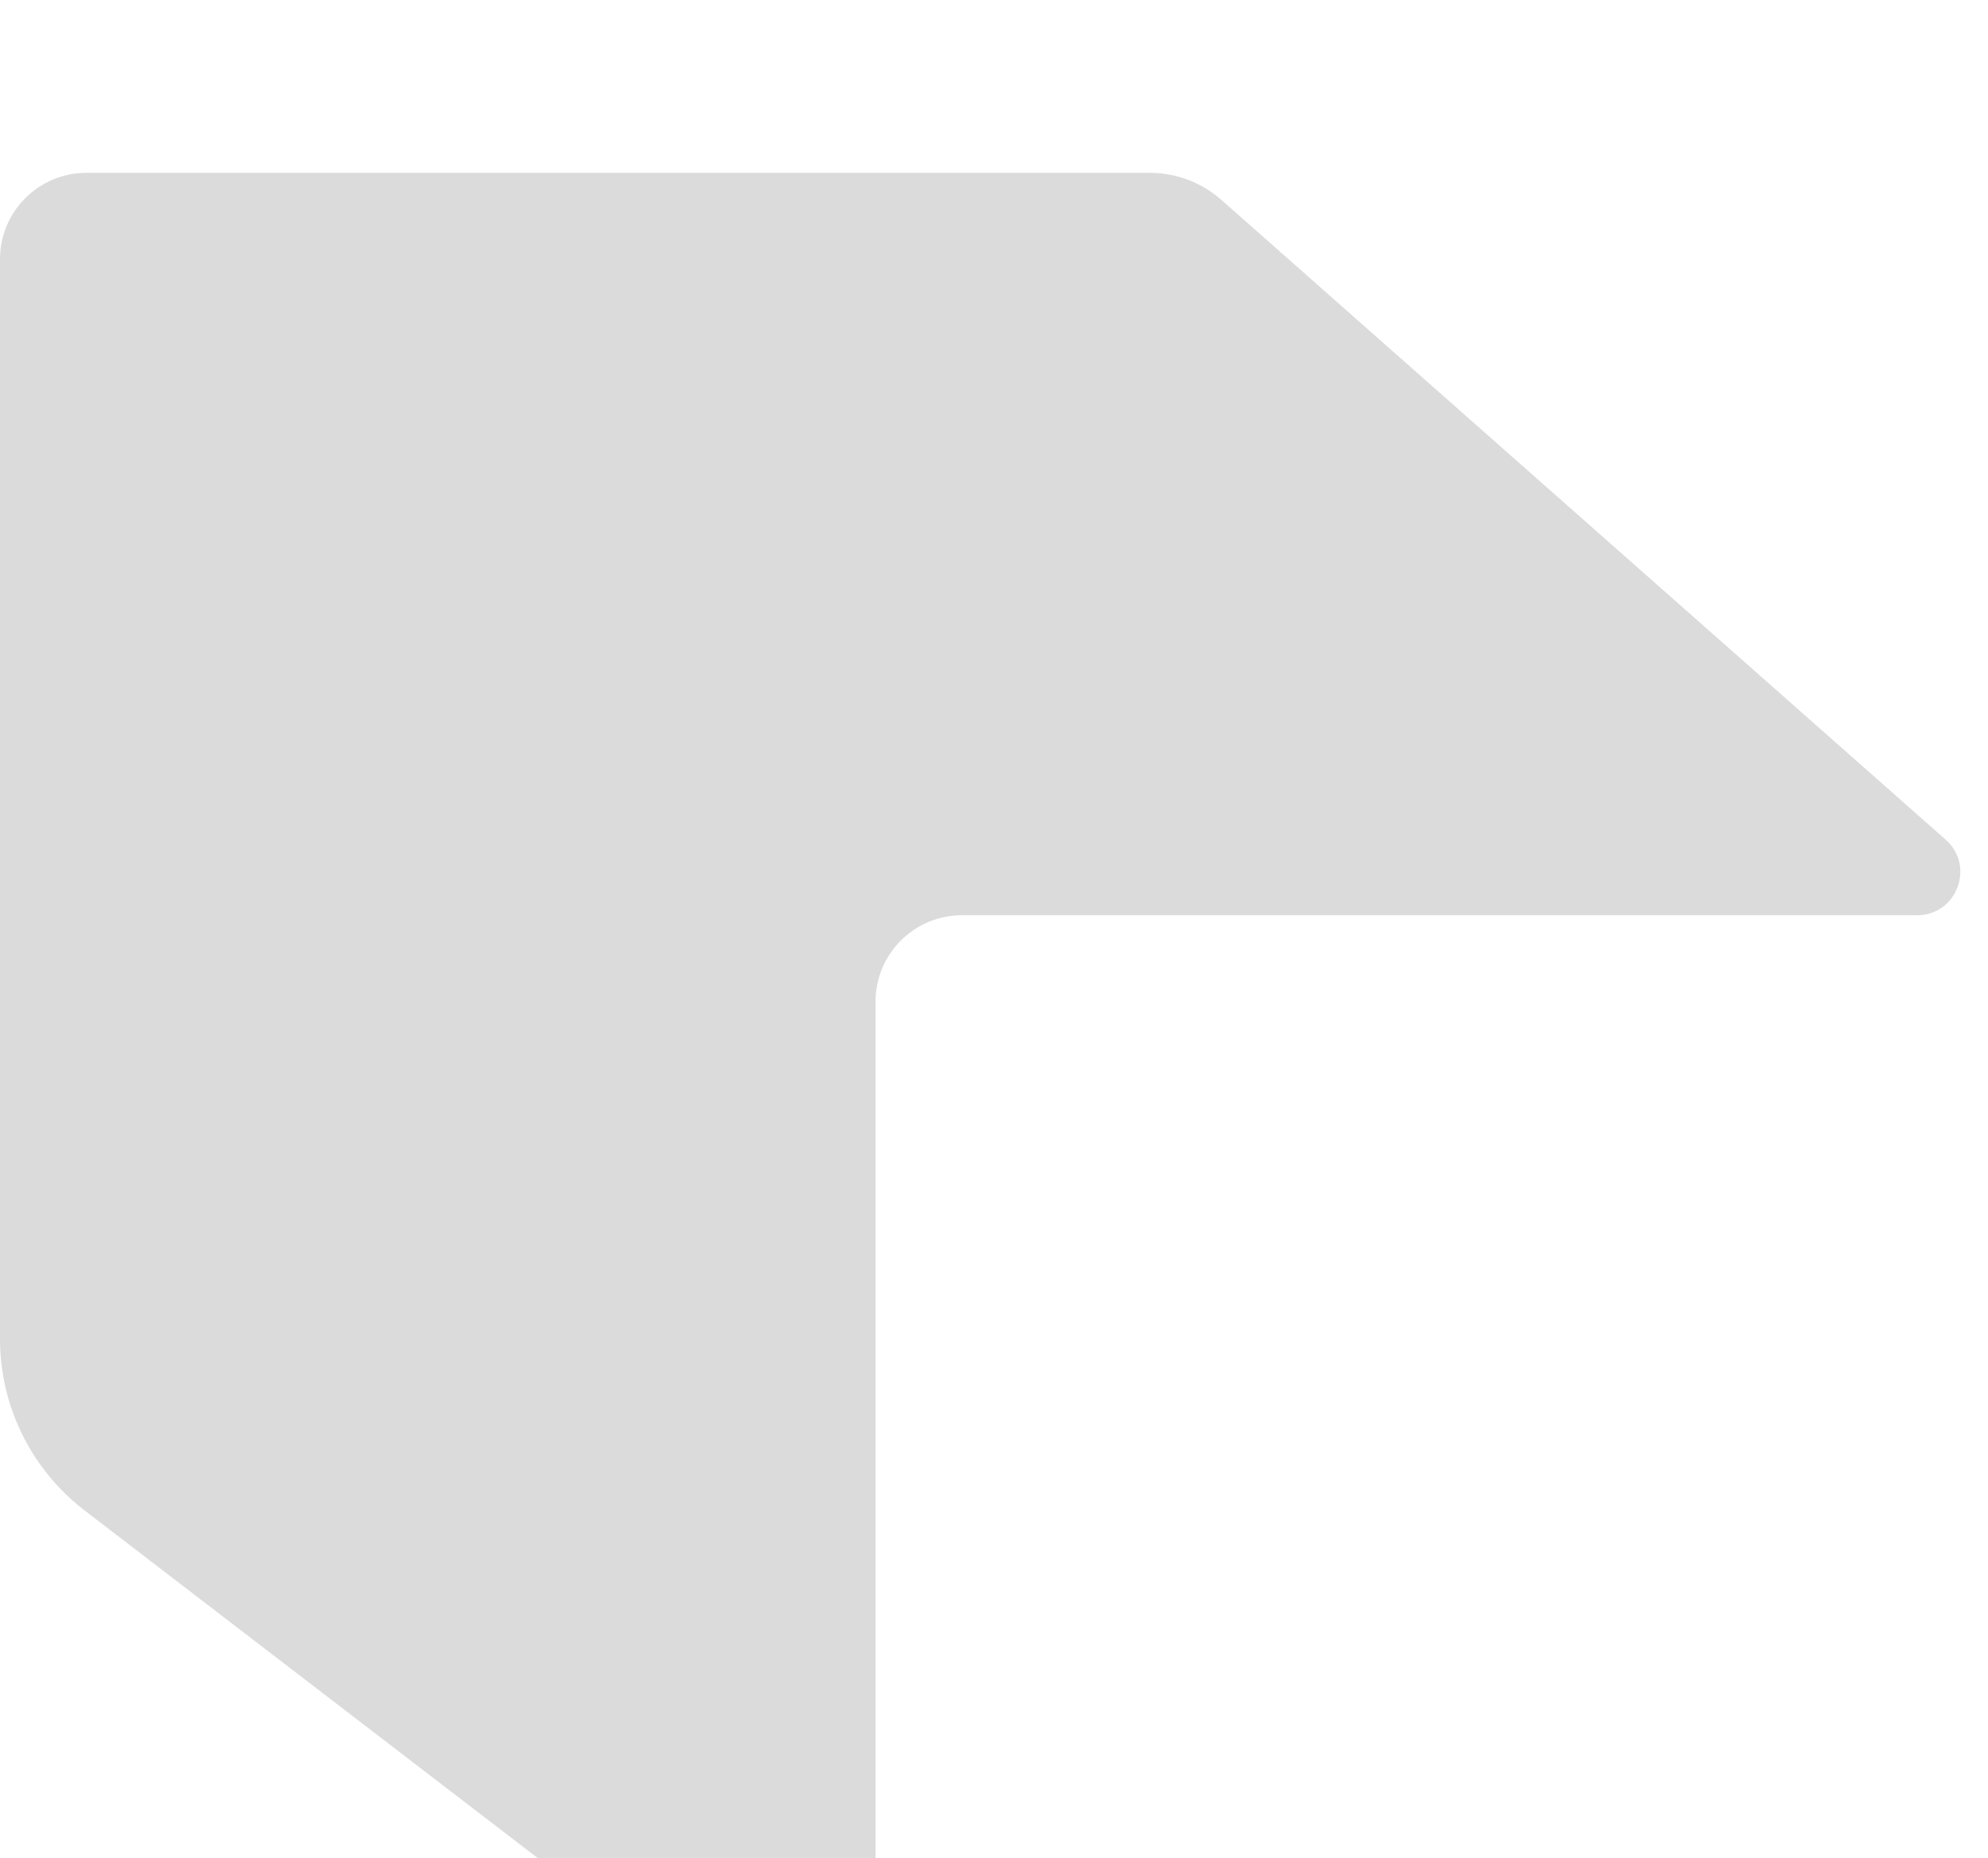 <svg width="46" height="43" viewBox="0 0 46 43" fill="none" xmlns="http://www.w3.org/2000/svg">
<g filter="url(#filter0_i_202_25526)">
<path d="M1.956 30.956L17.041 42.531C18.357 43.541 20.259 42.603 20.259 40.944V19.182C20.259 18.077 21.154 17.182 22.259 17.182H44.358C45.279 17.182 45.71 16.042 45.02 15.432L28.261 0.626C27.804 0.223 27.215 0 26.606 0H2C0.895 0 0 0.895 0 2V26.989C0 28.543 0.723 30.009 1.956 30.956Z" fill="#DBDBDB"/>
</g>
<defs>
<filter id="filter0_i_202_25526" x="0" y="0" width="45.36" height="46.948" filterUnits="userSpaceOnUse" color-interpolation-filters="sRGB">
<feFlood flood-opacity="0" result="BackgroundImageFix"/>
<feBlend mode="normal" in="SourceGraphic" in2="BackgroundImageFix" result="shape"/>
<feColorMatrix in="SourceAlpha" type="matrix" values="0 0 0 0 0 0 0 0 0 0 0 0 0 0 0 0 0 0 127 0" result="hardAlpha"/>
<feOffset dy="4"/>
<feGaussianBlur stdDeviation="2"/>
<feComposite in2="hardAlpha" operator="arithmetic" k2="-1" k3="1"/>
<feColorMatrix type="matrix" values="0 0 0 0 0 0 0 0 0 0 0 0 0 0 0 0 0 0 0.25 0"/>
<feBlend mode="normal" in2="shape" result="effect1_innerShadow_202_25526"/>
</filter>
</defs>
</svg>
